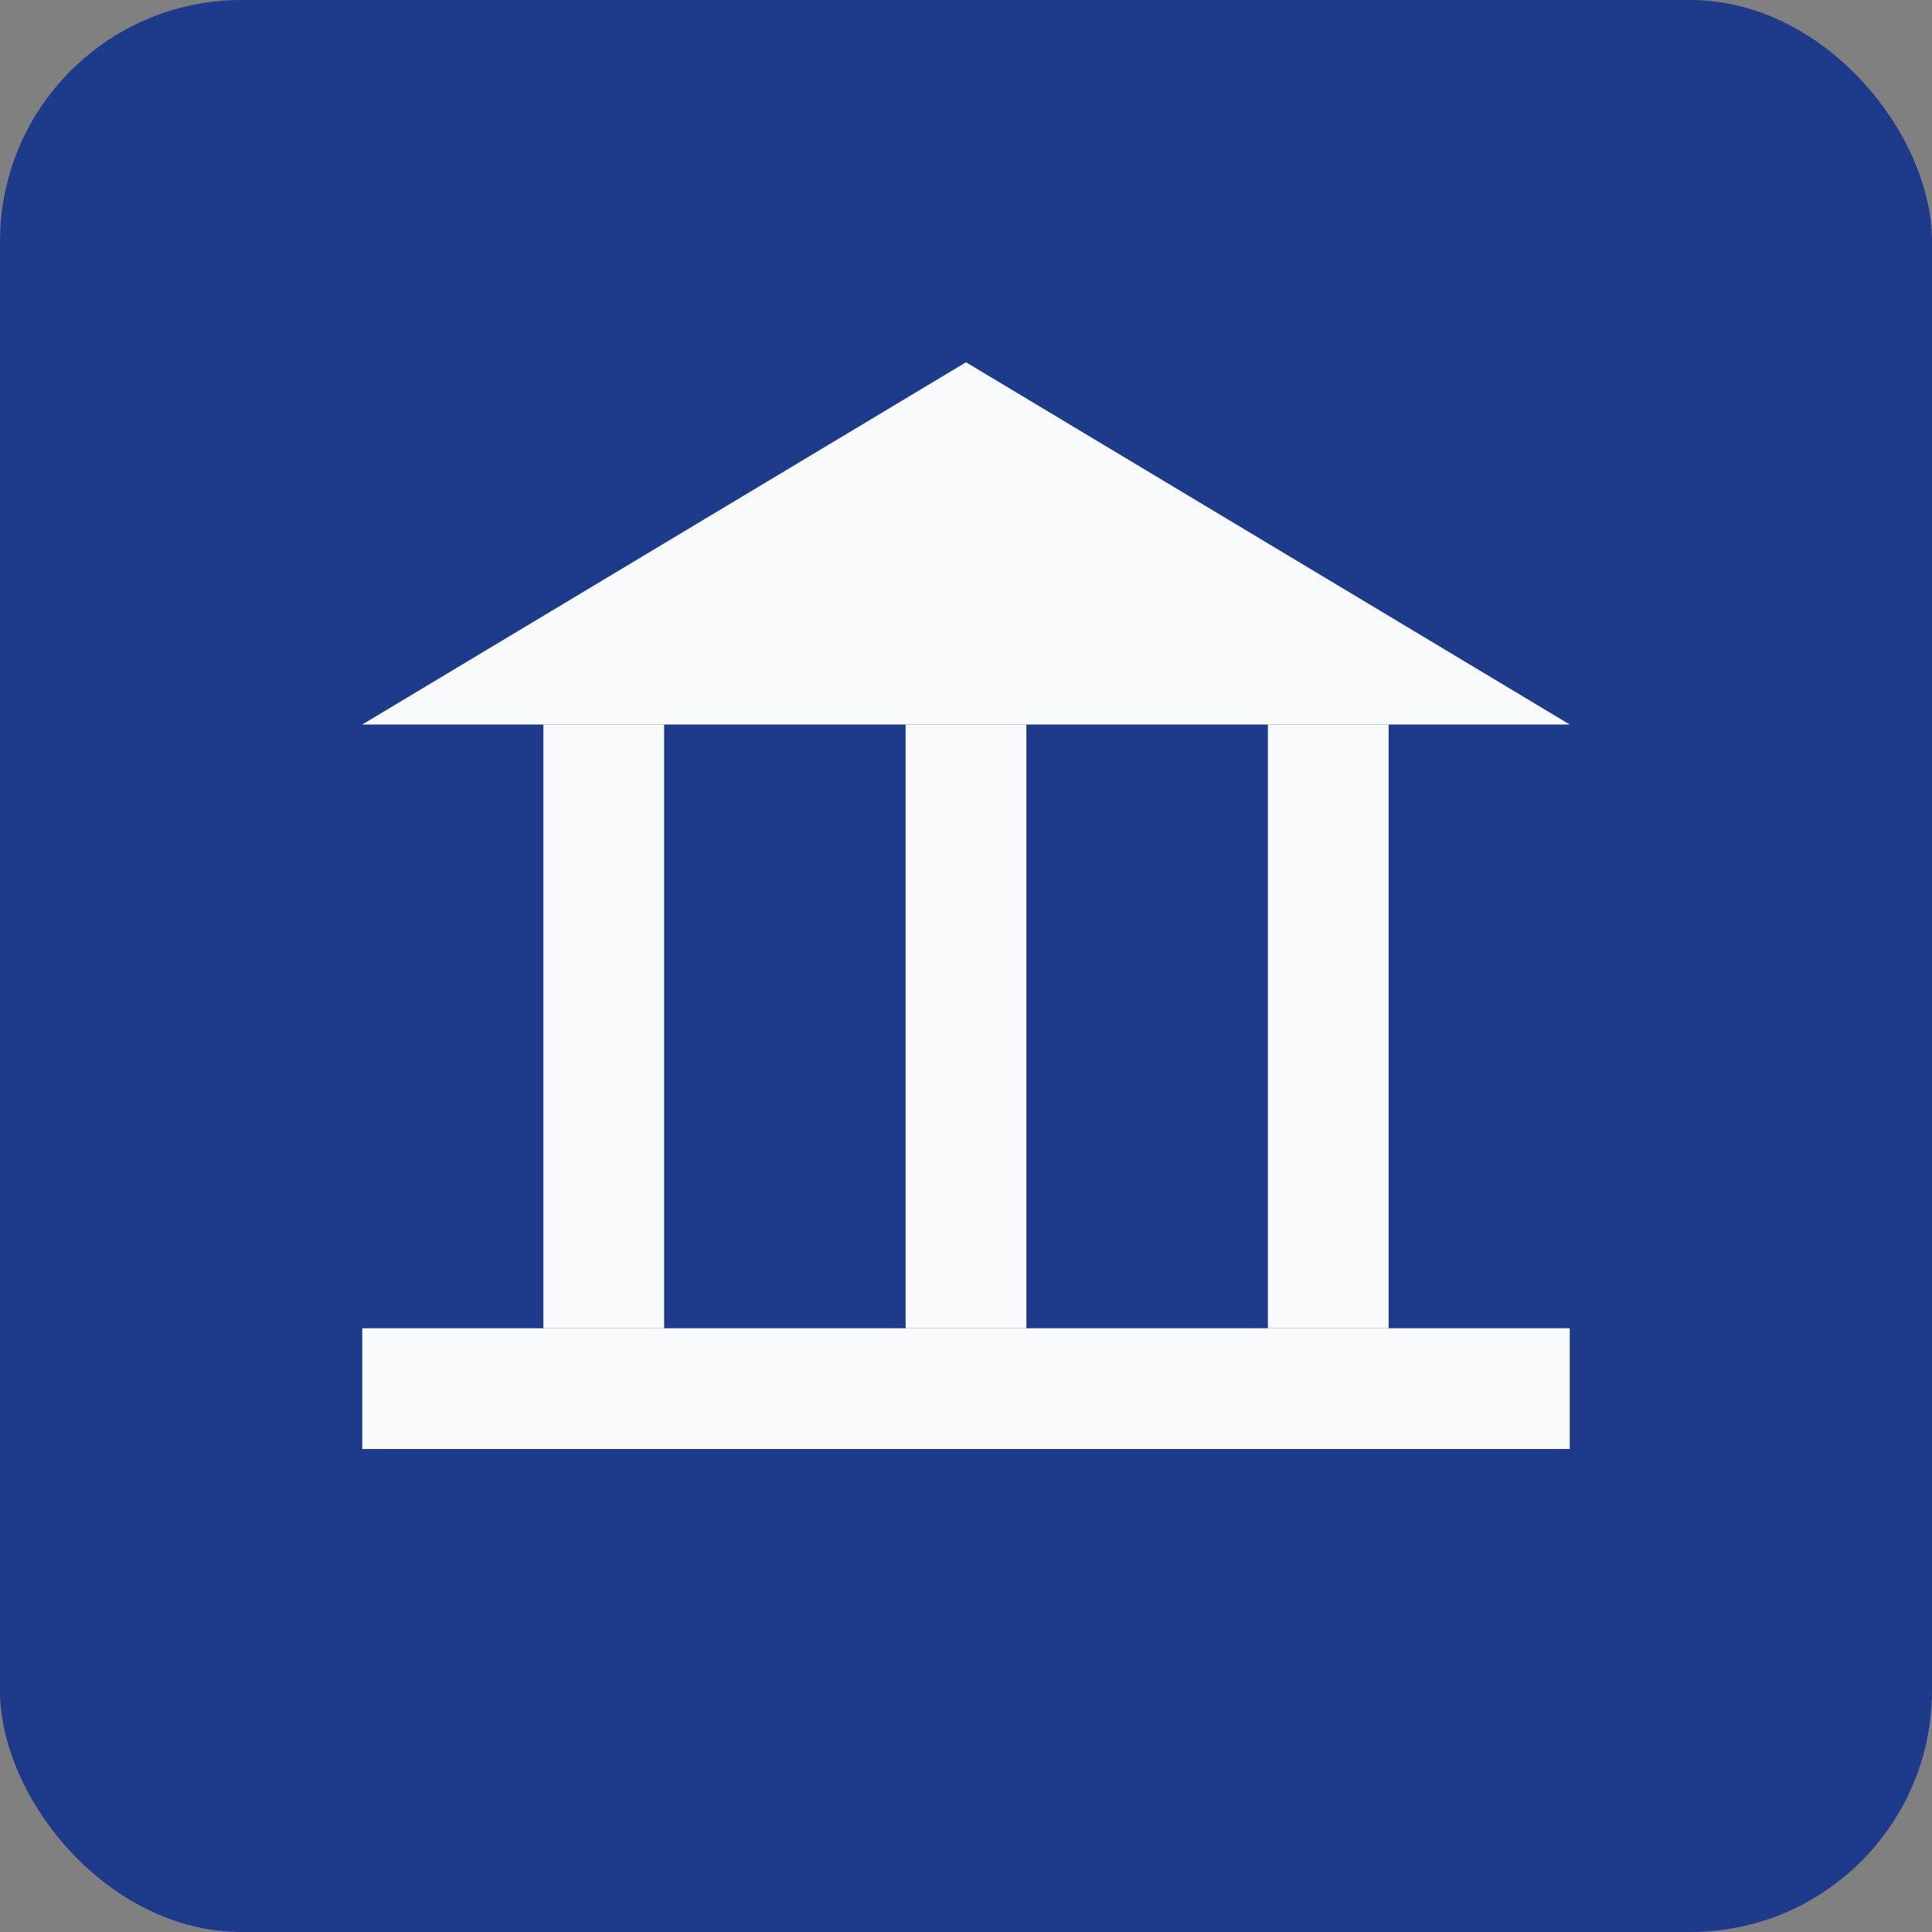<svg xmlns="http://www.w3.org/2000/svg" viewBox="0 0 64 64">
  <rect x="0" y="0" width="64" height="64" fill="#808080" stroke="none"/>
  <rect width="64" height="64" rx="8" fill="#1E3A8A"/>
  <polygon points="32 12 12 24 52 24" fill="#F8FAFC"/>
  <rect x="18" y="24" width="4" height="20" fill="#F8FAFC"/>
  <rect x="30" y="24" width="4" height="20" fill="#F8FAFC"/>
  <rect x="42" y="24" width="4" height="20" fill="#F8FAFC"/>
  <rect x="12" y="44" width="40" height="4" fill="#F8FAFC"/>
</svg>
